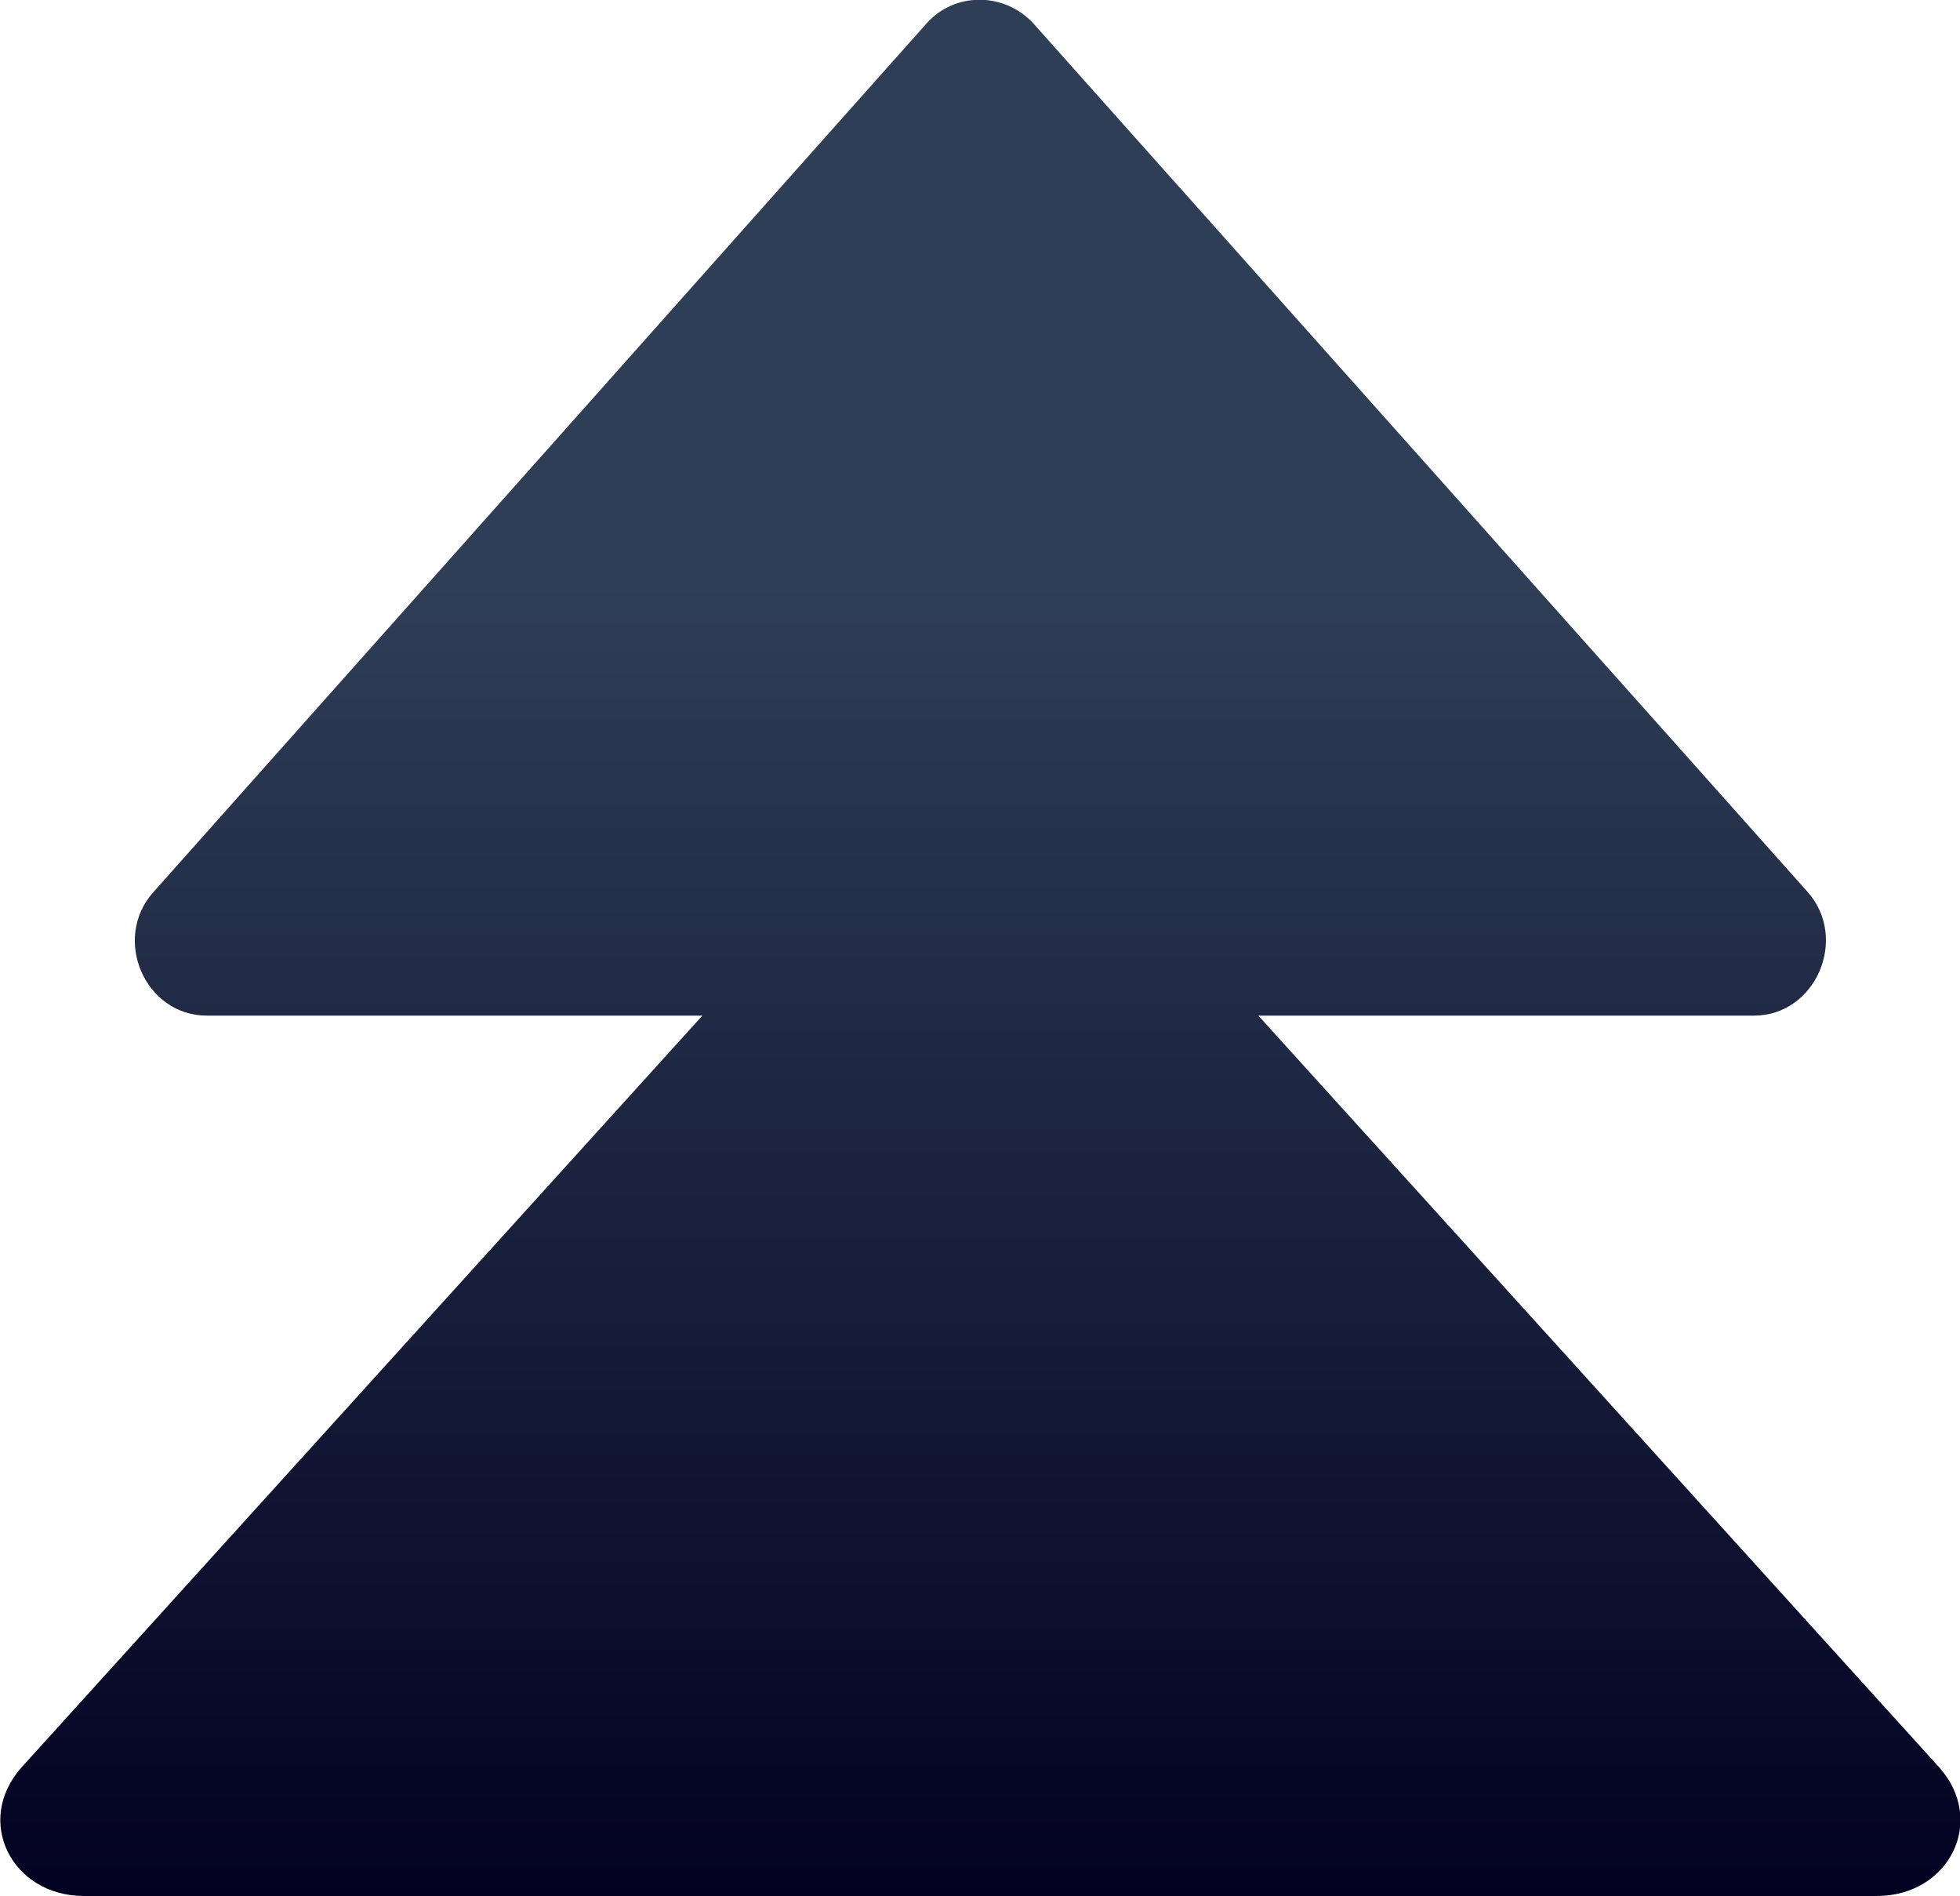 <?xml version="1.0" encoding="UTF-8"?>
<svg version="1.1" viewBox="0 0 141.91 137.27" xmlns="http://www.w3.org/2000/svg">
  <defs>
    <linearGradient id="linearGradient1365" x2="1" gradientTransform="matrix(0 49.54 49.54 0 119.75 520.38)" gradientUnits="userSpaceOnUse">
      <stop stop-color="#020121" offset="0"/>
      <stop stop-color="#2f3e57" offset=".694"/>
      <stop stop-color="#2f3e57" offset="1"/>
    </linearGradient>
  </defs>
  <g transform="translate(-20.653 -9.484)">
    <g transform="matrix(2.771 0 0 -2.771 -240.2 1588.7)">
      <path d="m118.35 569.3-20.208-22.702c-1.084-1.212-0.224-3.223 1.402-3.223h12.945l-17.785-19.634c-1.256-1.405-0.259-3.365 1.625-3.365h46.848c1.883 0 2.881 1.96 1.625 3.365l-17.786 19.634h12.946c1.625 0 2.486 2.024 1.402 3.236l-20.208 22.664c-0.38 0.425-0.904 0.64-1.426 0.64-0.507 0-1.011-0.203-1.38-0.615" fill="url(#linearGradient1365)"/>
    </g>
  </g>
</svg>
